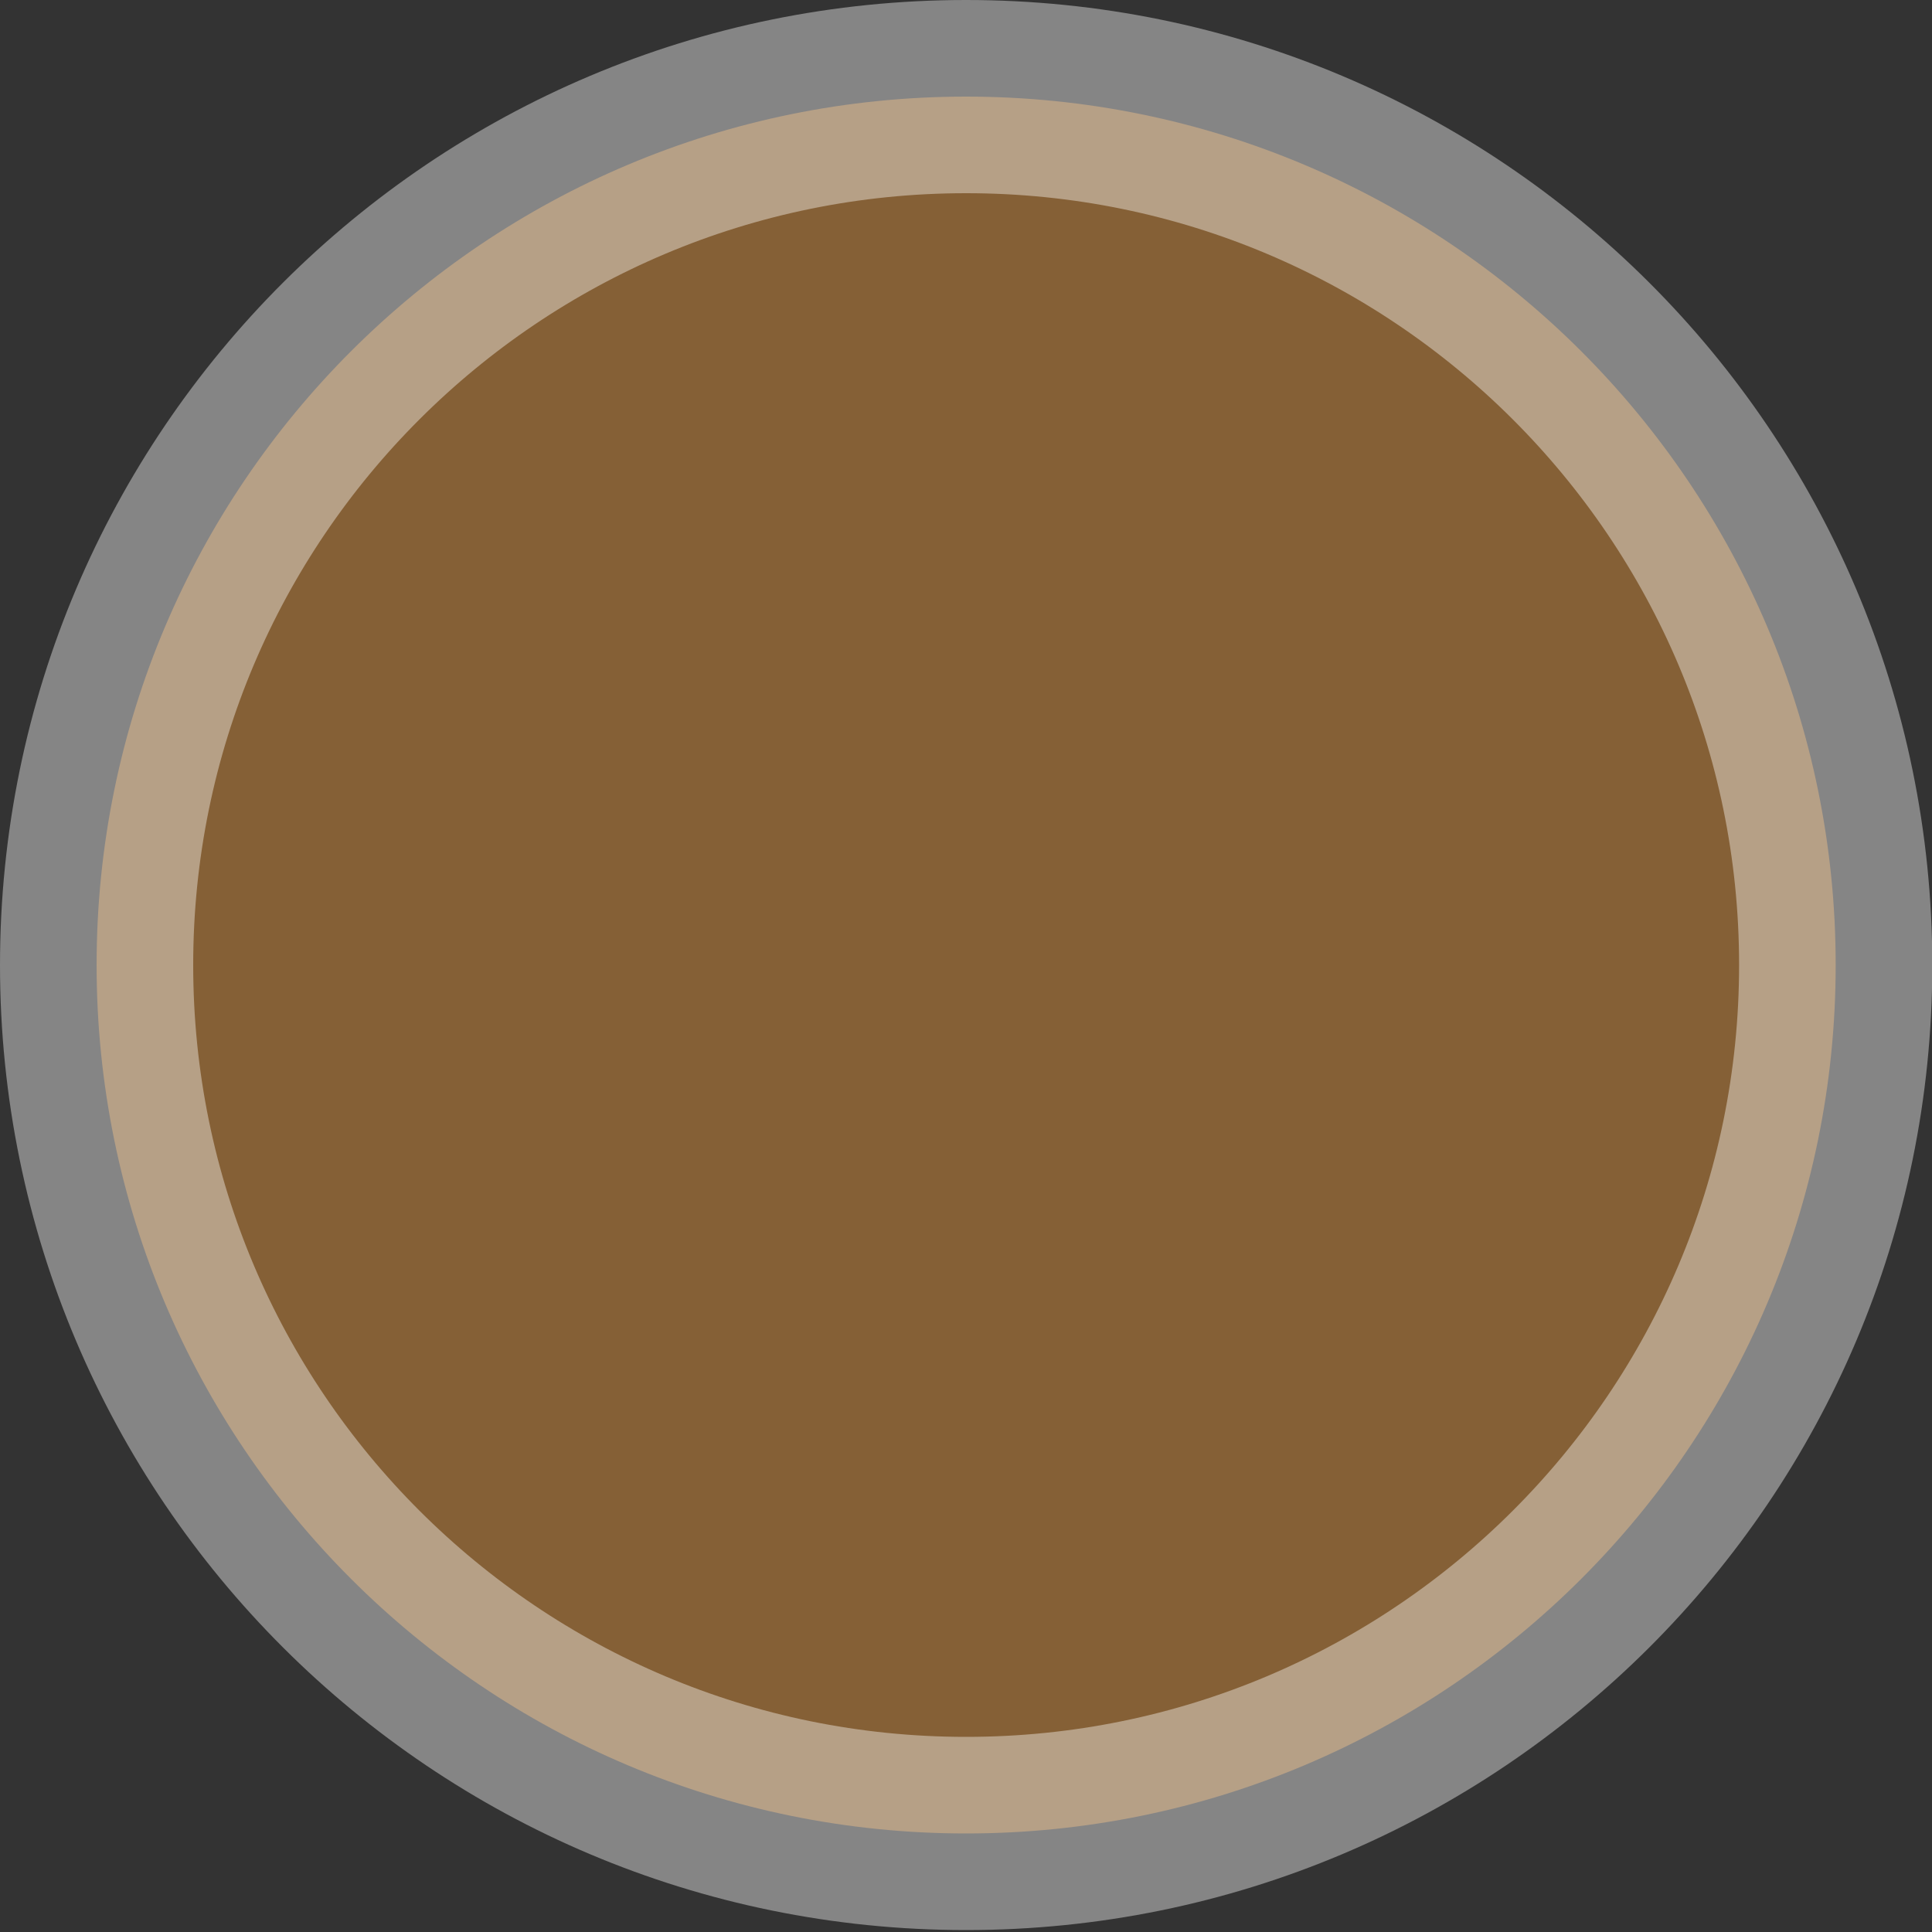 <svg width="20" height="20" viewBox="0 0 20 20" fill="none" xmlns="http://www.w3.org/2000/svg">
<rect x="0" y="0" width="20" height="20" fill="#333333" stroke="none"/>
<path opacity="0.4" d="M10.001 1C14.971 1 19.003 5.024 19.003 9.99C19.003 14.957 14.971 18.98 10.001 18.98C5.031 18.98 1 14.956 1 9.99C1 5.024 5.031 1 10.001 1Z" fill="#FFA43A" stroke="white" stroke-width="2"/>
</svg>
